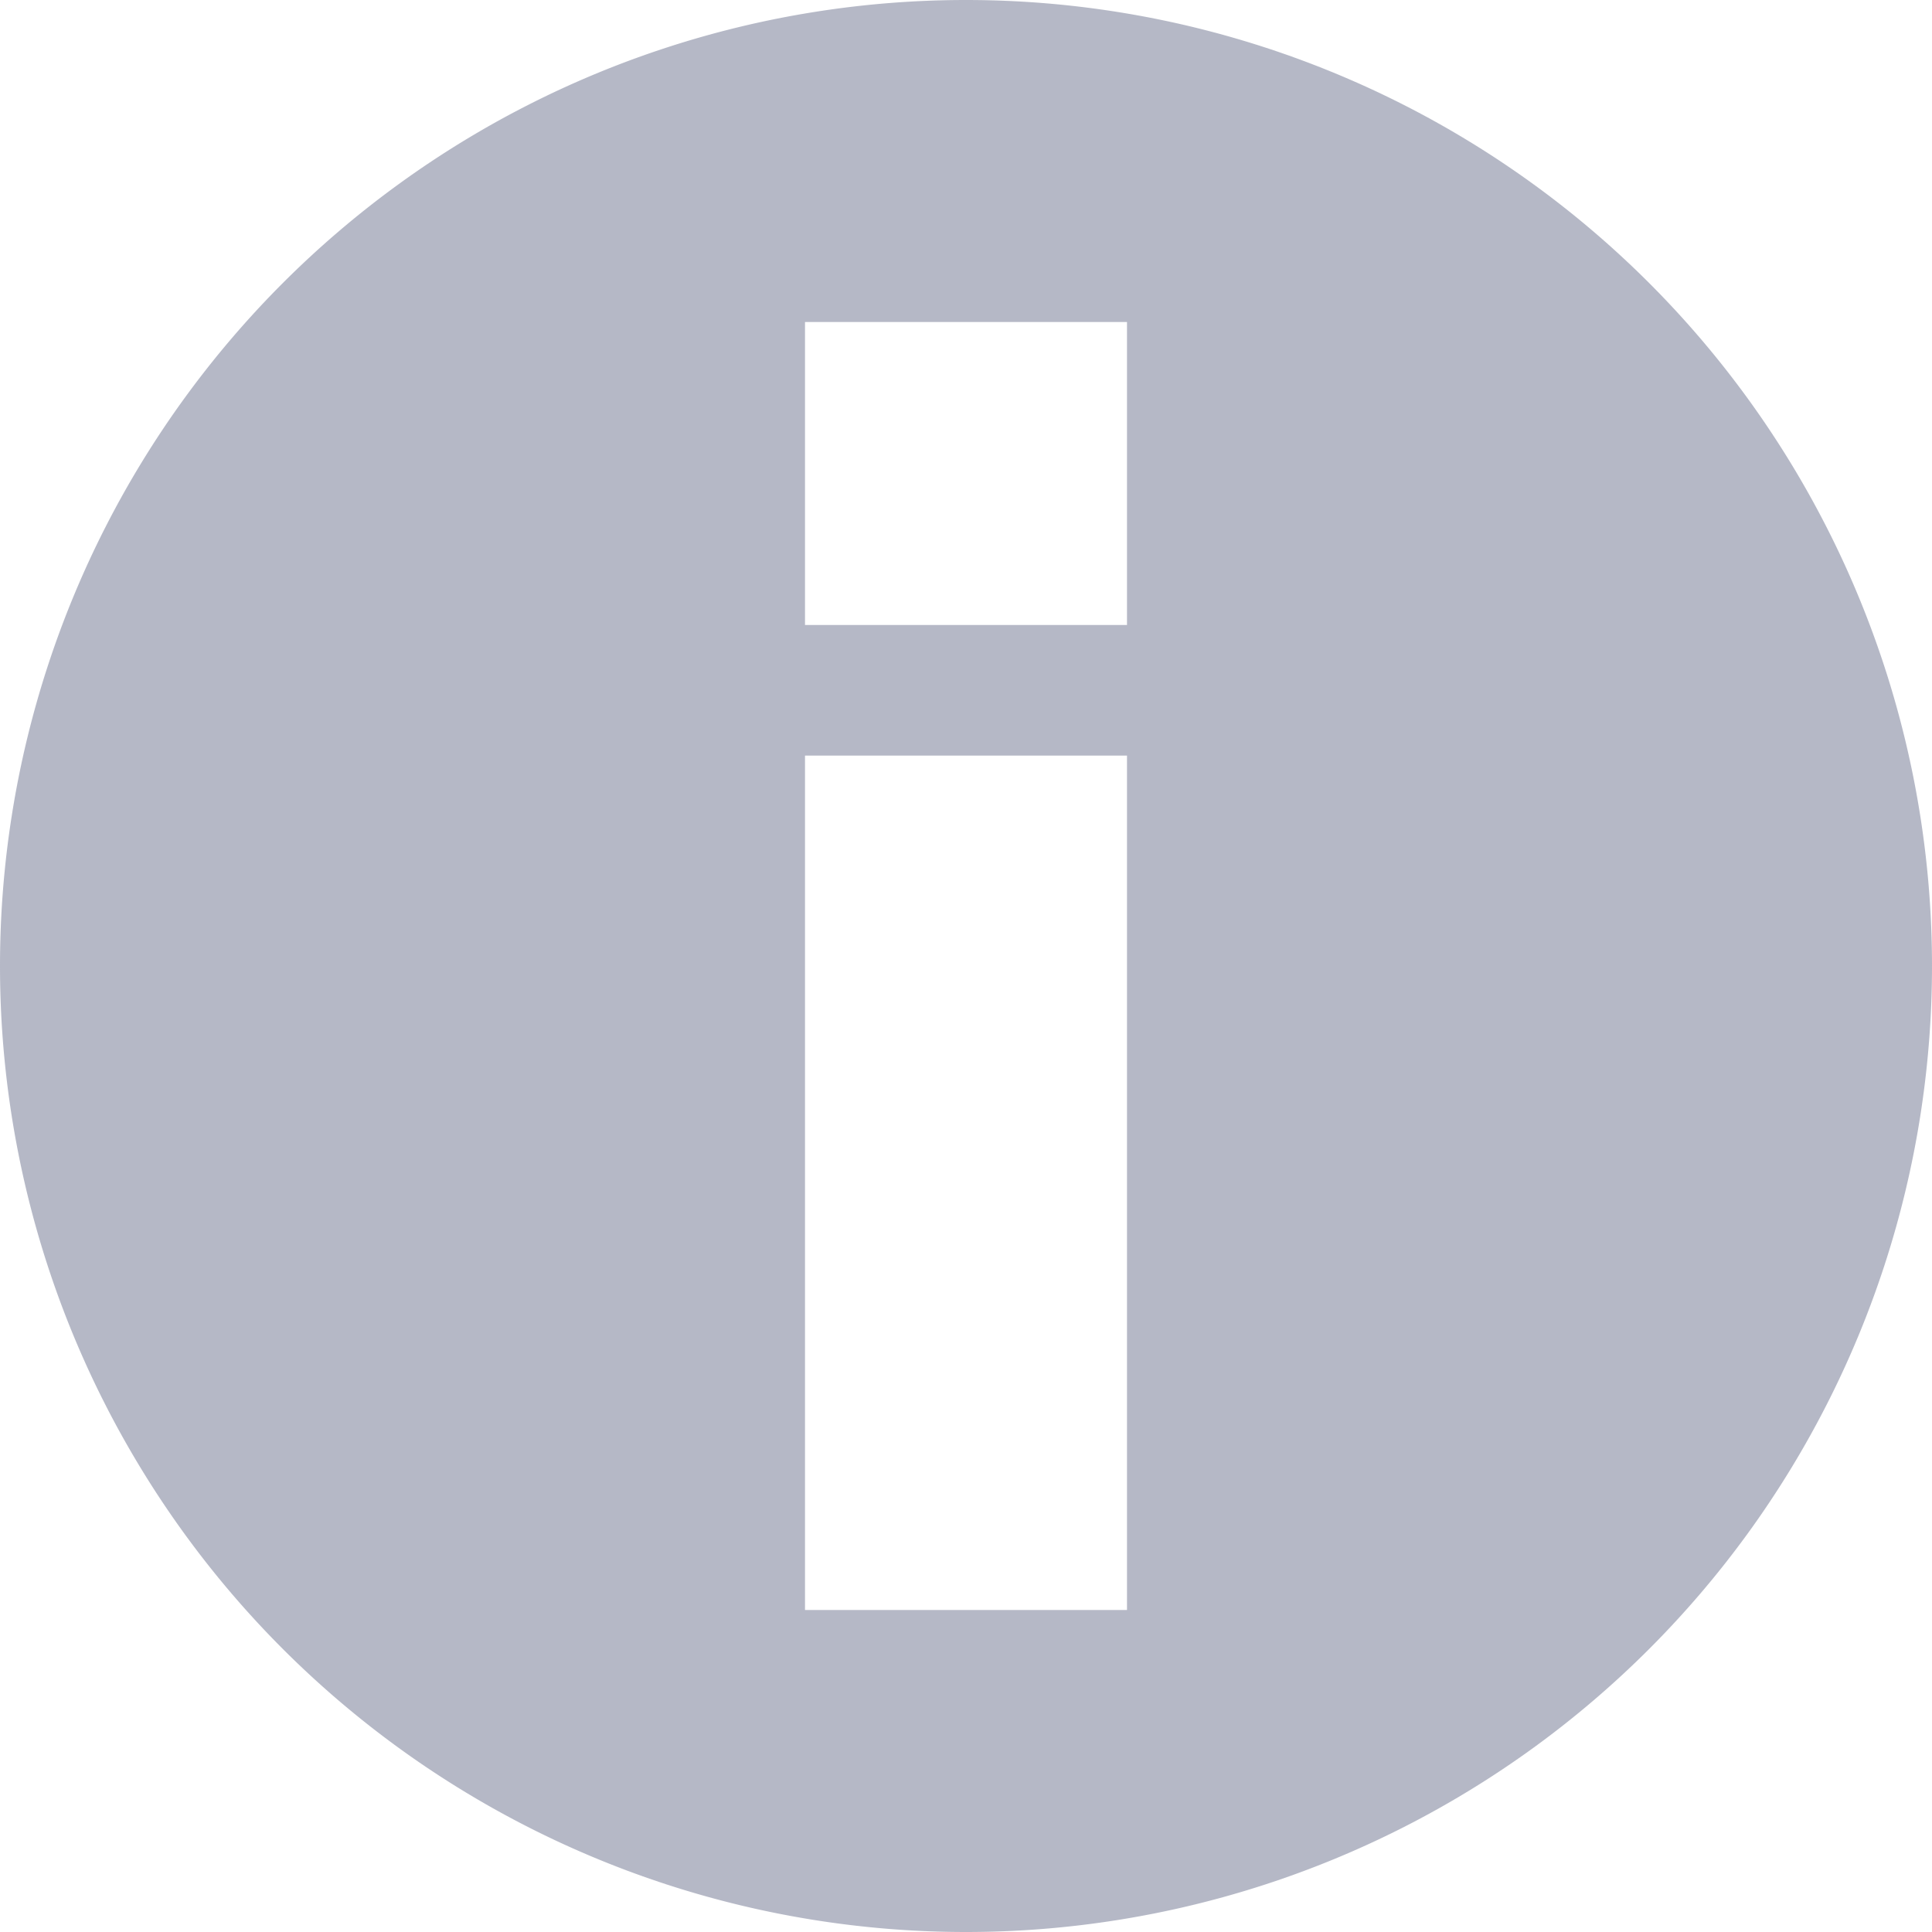 <svg xmlns="http://www.w3.org/2000/svg" width="12" height="12" viewBox="0 0 12 12">
    <path fill="#969AAF" fill-rule="evenodd" d="M6 0a6 6 0 1 1 0 12A6 6 0 0 1 6 0zm1 4.693H5V10h2V4.693zM7 2H5v1.882h2V2z" opacity=".7"/>
</svg>
